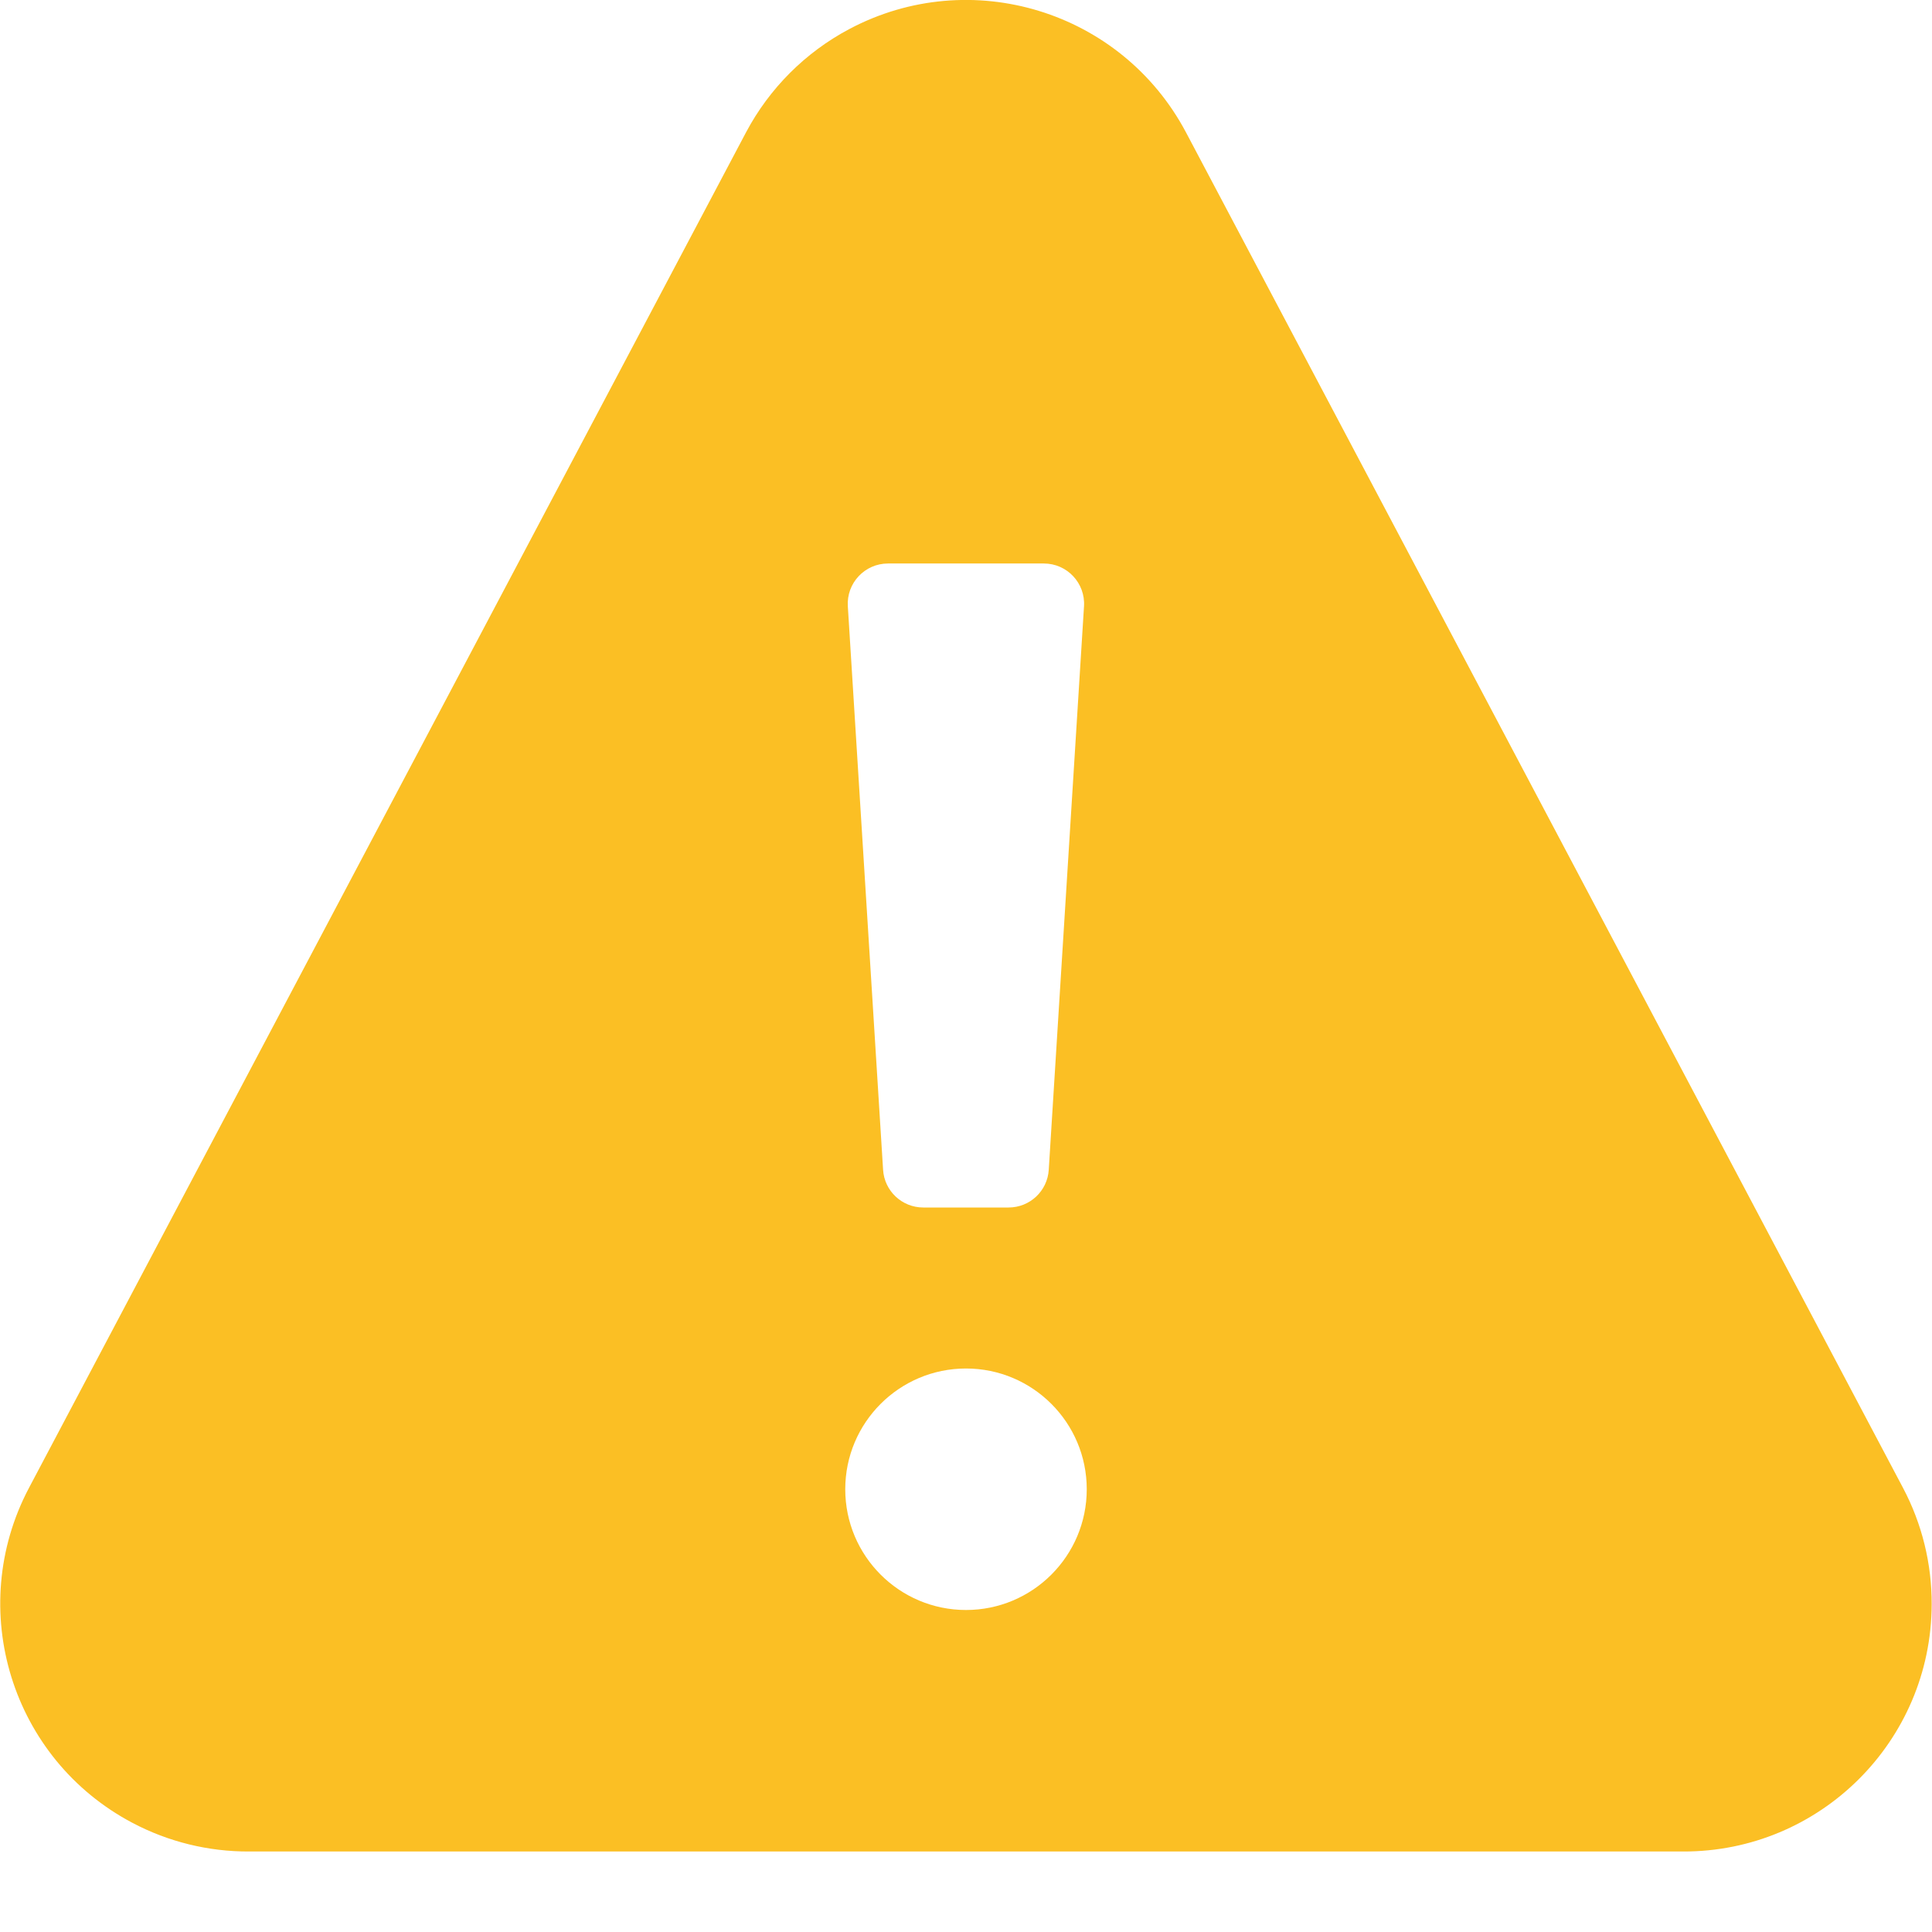 <svg xmlns="http://www.w3.org/2000/svg" height="16" width="16" viewBox="0 0 24 24"><title>warning sign</title><g fill="#FBBF24" class="nc-icon-wrapper"><g transform="translate(0 0)"><path d="M23.641,18.485L14.732,1.643C13.931,.134,12.059-.44,10.55,.361c-.546,.29-.992,.736-1.282,1.282L.359,18.485c-.793,1.504-.217,3.367,1.288,4.16,.445,.235,.942,.357,1.445,.355H20.908c1.7,.005,3.083-1.369,3.088-3.07,.002-.504-.12-1-.355-1.445Zm-11.641,1.515c-.828,0-1.5-.672-1.5-1.5s.672-1.5,1.5-1.5,1.5,.672,1.5,1.5-.672,1.5-1.5,1.5Zm.53-5h-1.061c-.264,0-.483-.205-.499-.469l-.438-7c-.018-.288,.211-.531,.499-.531h1.936c.288,0,.517,.243,.499,.531l-.438,7c-.016,.264-.235,.469-.499,.469Z" fill="#FBBF24"></path></g></g></svg>